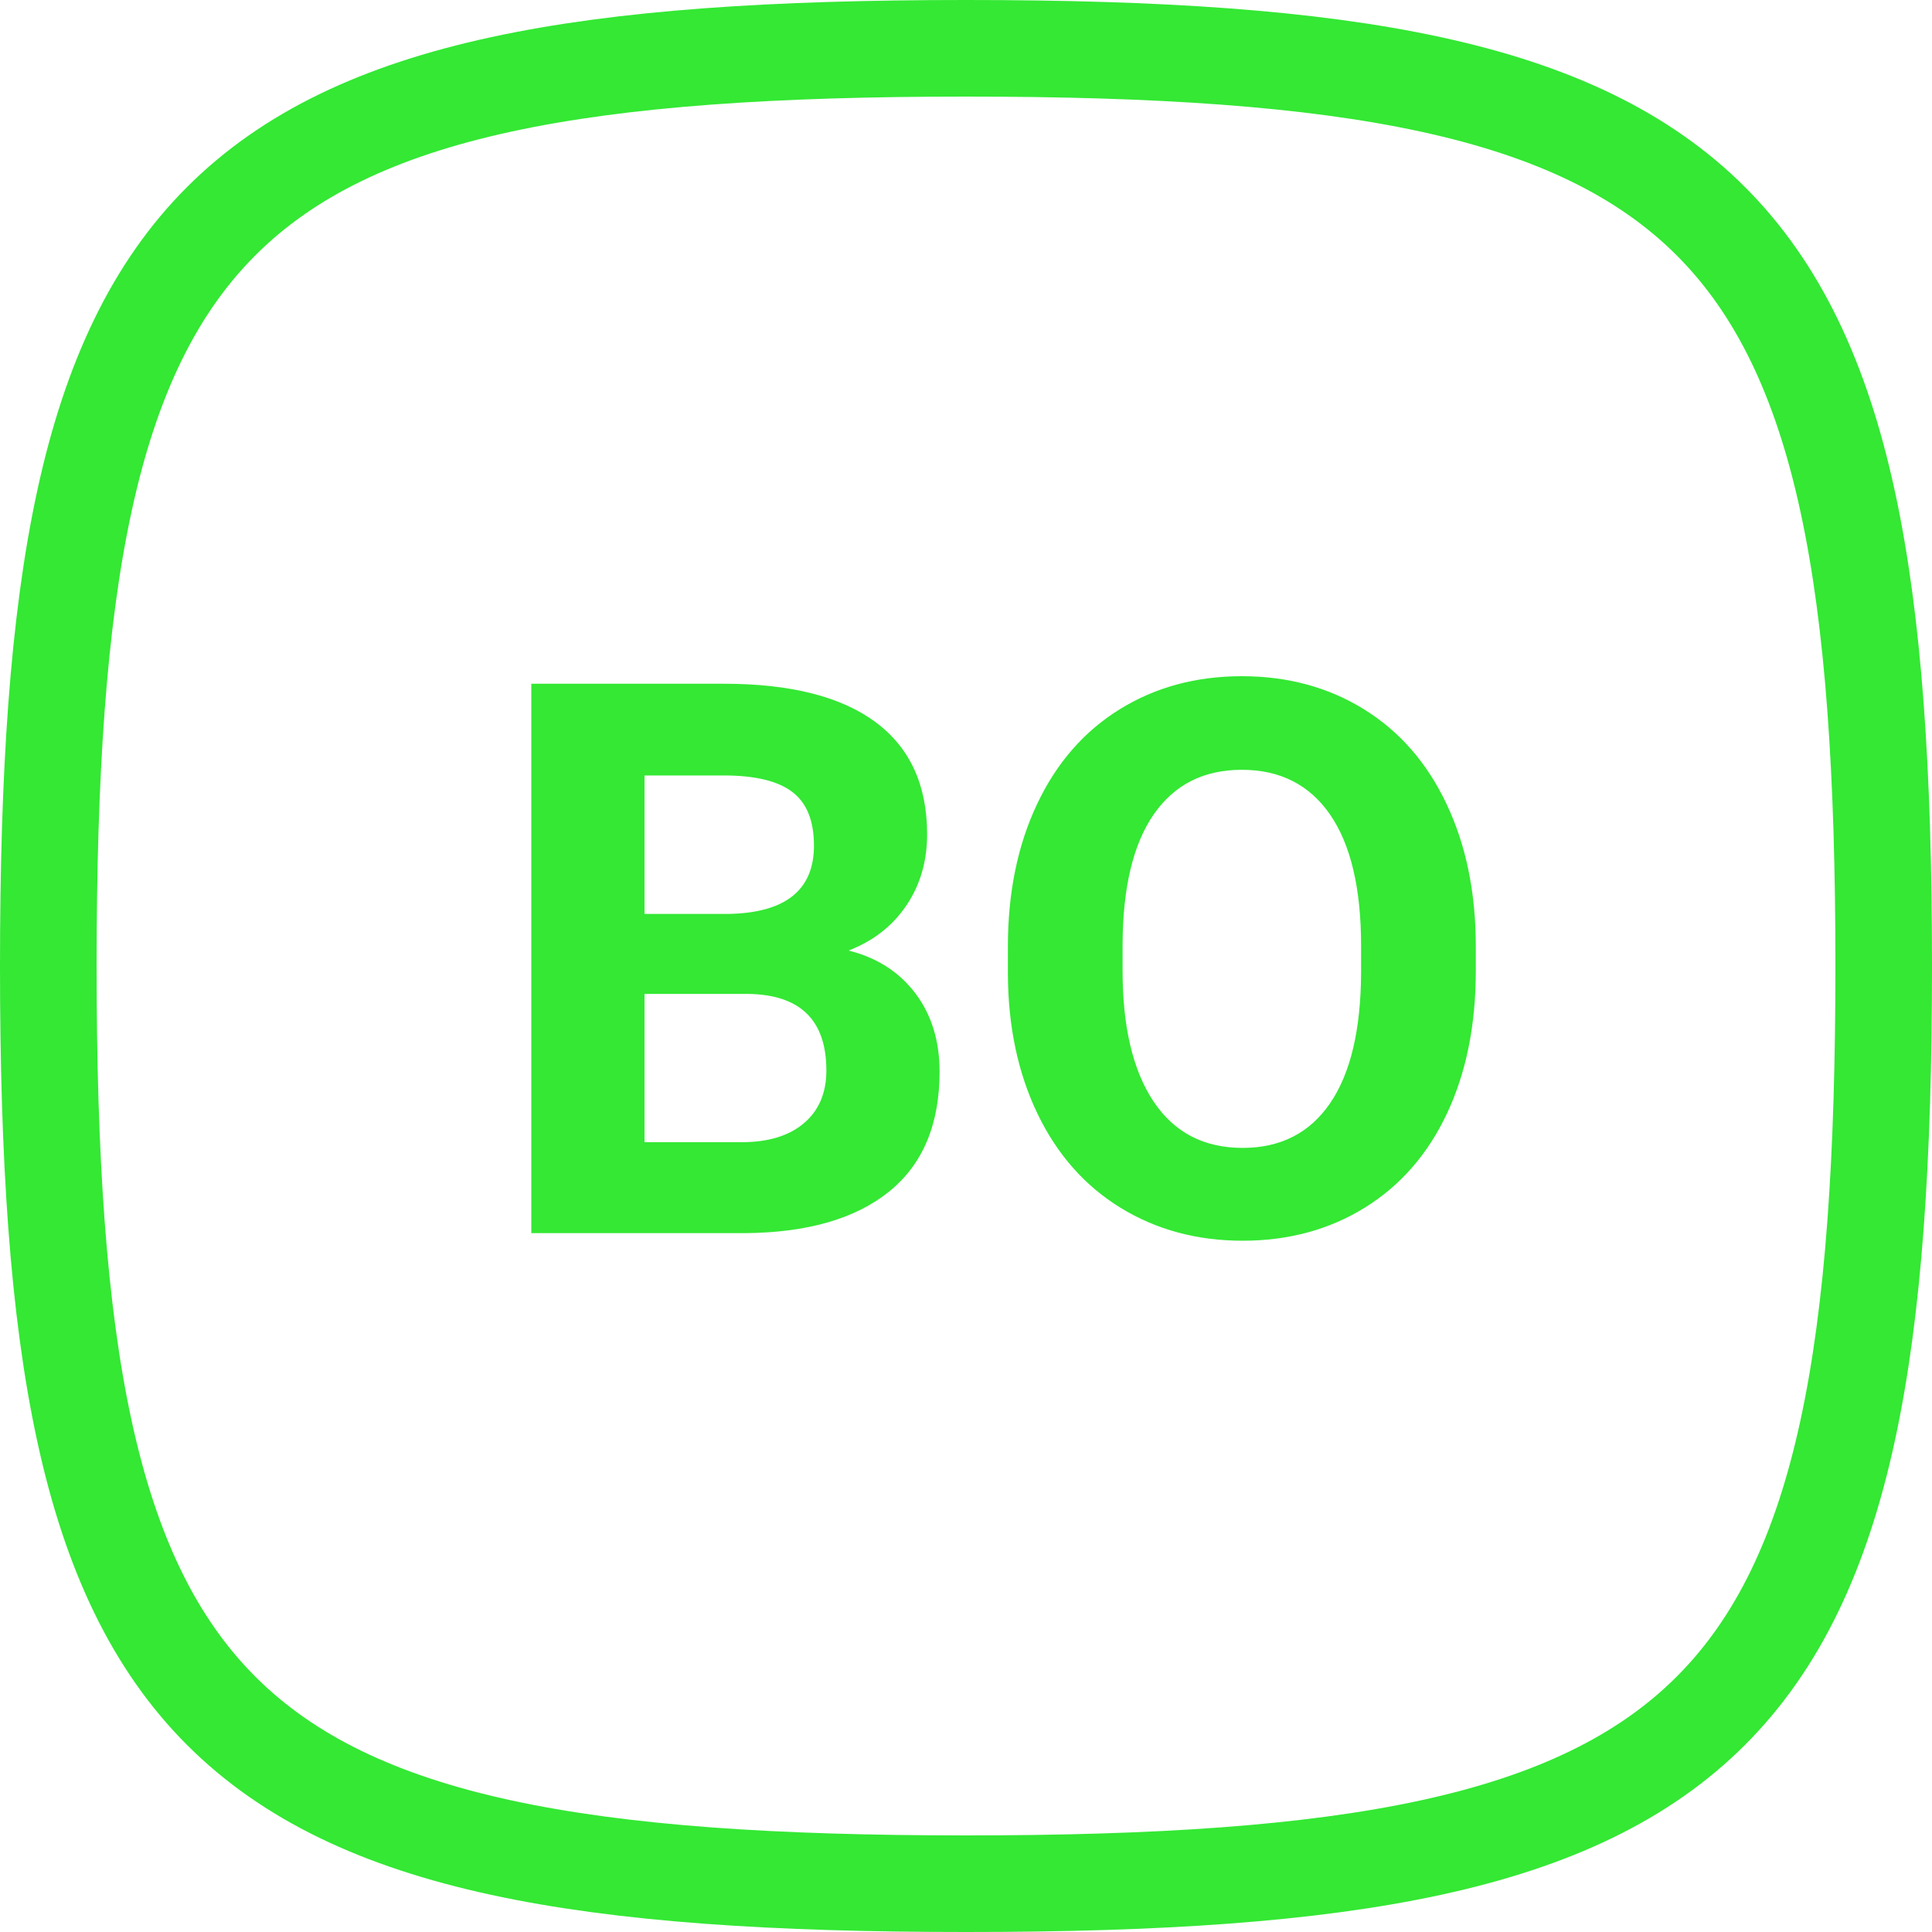 <?xml version="1.0" encoding="UTF-8"?>
<svg width="40px" height="40px" viewBox="0 0 40 40" version="1.1" xmlns="http://www.w3.org/2000/svg" xmlns:xlink="http://www.w3.org/1999/xlink">
    <!-- Generator: Sketch 46.1 (44463) - http://www.bohemiancoding.com/sketch -->
    <title>Market--Bonds</title>
    <desc>Created with Sketch.</desc>
    <defs></defs>
    <g id="Templates" stroke="none" stroke-width="1" fill="none" fill-rule="evenodd">
        <g id="Market--Bonds">
            <g id="Group-222" transform="translate(1, 1)">
                <path d="M19,0 L19,0 C3.212,0 0,3.212 0,19 C0,34.788 3.212,38 19,38 C34.788,38 38,34.788 38,19 C38,3.212 34.788,0 19,0 L19,0 Z" id="Shape" stroke="#34E834" stroke-width="2" fill-rule="nonzero"></path>
                <path d="M10,24.531 L10,13.156 L13.984,13.156 C15.365,13.156 16.411,13.421 17.125,13.949 C17.839,14.478 18.195,15.253 18.195,16.273 C18.195,16.831 18.052,17.322 17.766,17.746 C17.479,18.171 17.081,18.482 16.57,18.68 C17.154,18.826 17.613,19.12 17.949,19.562 C18.285,20.005 18.453,20.547 18.453,21.188 C18.453,22.281 18.104,23.109 17.406,23.672 C16.708,24.234 15.714,24.521 14.422,24.531 L10,24.531 Z M12.344,19.578 L12.344,22.648 L14.352,22.648 C14.904,22.648 15.335,22.517 15.645,22.254 C15.954,21.991 16.109,21.628 16.109,21.164 C16.109,20.122 15.57,19.594 14.492,19.578 L12.344,19.578 Z M12.344,17.922 L14.078,17.922 C15.26,17.901 15.852,17.43 15.852,16.508 C15.852,15.992 15.702,15.621 15.402,15.395 C15.103,15.168 14.63,15.055 13.984,15.055 L12.344,15.055 L12.344,17.922 Z M29.555,19.102 C29.555,20.221 29.357,21.203 28.961,22.047 C28.565,22.891 27.999,23.542 27.262,24 C26.525,24.458 25.68,24.688 24.727,24.688 C23.784,24.688 22.943,24.461 22.203,24.008 C21.464,23.555 20.891,22.908 20.484,22.066 C20.078,21.225 19.872,20.258 19.867,19.164 L19.867,18.602 C19.867,17.482 20.069,16.496 20.473,15.645 C20.876,14.793 21.447,14.139 22.184,13.684 C22.921,13.228 23.763,13 24.711,13 C25.659,13 26.501,13.228 27.238,13.684 C27.975,14.139 28.546,14.793 28.949,15.645 C29.353,16.496 29.555,17.479 29.555,18.594 L29.555,19.102 Z M27.18,18.586 C27.18,17.393 26.966,16.487 26.539,15.867 C26.112,15.247 25.503,14.938 24.711,14.938 C23.924,14.938 23.318,15.243 22.891,15.855 C22.464,16.467 22.247,17.365 22.242,18.547 L22.242,19.102 C22.242,20.263 22.456,21.164 22.883,21.805 C23.31,22.445 23.924,22.766 24.727,22.766 C25.513,22.766 26.117,22.457 26.539,21.84 C26.961,21.223 27.174,20.323 27.18,19.141 L27.18,18.586 Z" id="BO" fill="#34E834"></path>
            </g>
        </g>
    </g>
</svg>